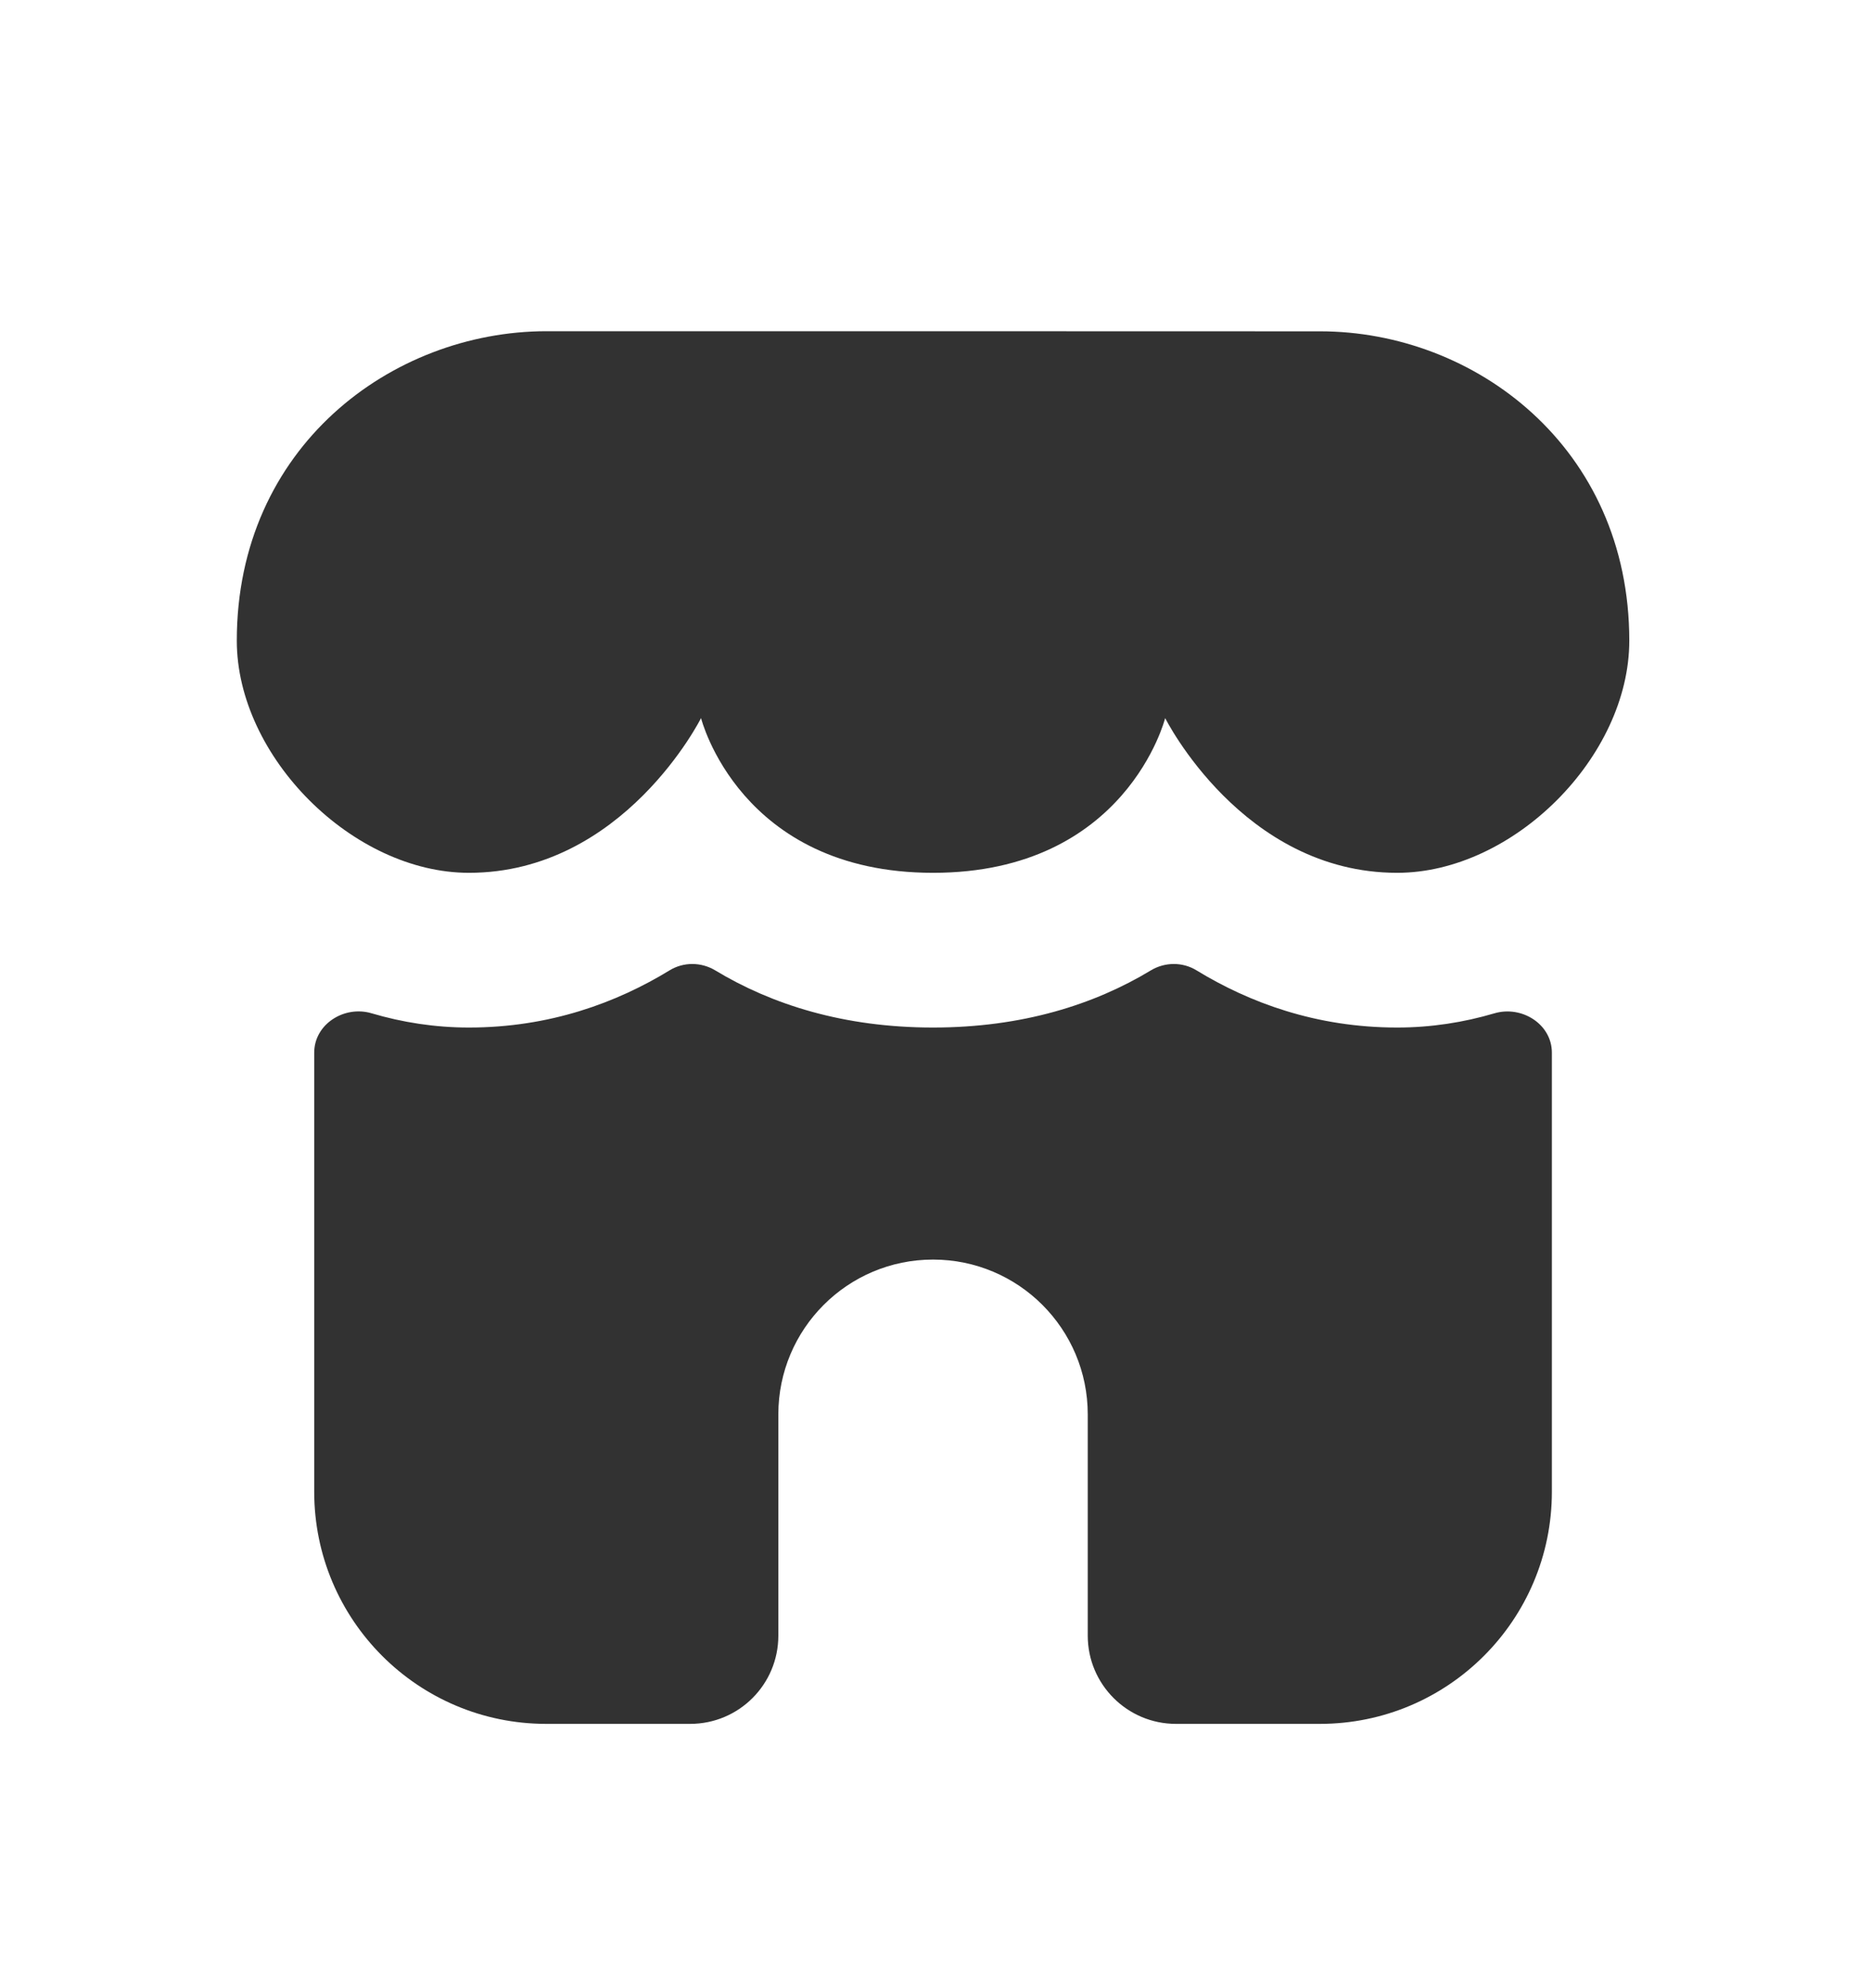 <svg width="16" height="17" viewBox="0 0 16 17" fill="none" xmlns="http://www.w3.org/2000/svg">
<path d="M8.015 7.463H7.944C7.956 7.463 7.967 7.463 7.979 7.463C7.991 7.463 8.003 7.463 8.015 7.463Z" fill="#323232"/>
<path d="M11.973 7.463C11.965 7.463 11.957 7.463 11.948 7.463C11.939 7.463 11.929 7.463 11.92 7.463H11.973Z" fill="#323232"/>
<path d="M12.781 8.664C13.015 8.596 13.271 8.758 13.271 9.001V12.755C13.271 13.851 12.383 14.74 11.287 14.74H10.056C9.64 14.74 9.302 14.402 9.302 13.986V12.094C9.302 11.363 8.71 10.77 7.979 10.77C7.248 10.77 6.656 11.363 6.656 12.094V13.986C6.656 14.402 6.319 14.74 5.902 14.74H4.671C3.575 14.74 2.687 13.851 2.687 12.755V9.001C2.687 8.757 2.944 8.595 3.177 8.664C3.441 8.742 3.72 8.786 4.01 8.786C4.703 8.786 5.276 8.572 5.726 8.297C5.845 8.224 5.996 8.225 6.116 8.297C6.599 8.589 7.216 8.786 7.979 8.786C8.742 8.786 9.359 8.589 9.842 8.297C9.962 8.225 10.113 8.224 10.232 8.297C10.682 8.572 11.255 8.786 11.948 8.786C12.238 8.786 12.517 8.742 12.781 8.664Z" fill="#323232"/>
<path d="M4.671 2.832C5.333 2.831 10.625 2.833 11.287 2.833C12.61 2.832 13.933 3.824 13.933 5.478C13.933 6.471 12.941 7.463 11.948 7.463C10.625 7.463 9.964 6.14 9.964 6.14C9.964 6.14 9.633 7.463 7.979 7.463C6.325 7.463 5.995 6.14 5.995 6.14C5.995 6.14 5.333 7.463 4.01 7.463C3.018 7.463 2.025 6.471 2.025 5.478C2.025 3.824 3.348 2.834 4.671 2.832Z" fill="#323232"/>
</svg>

